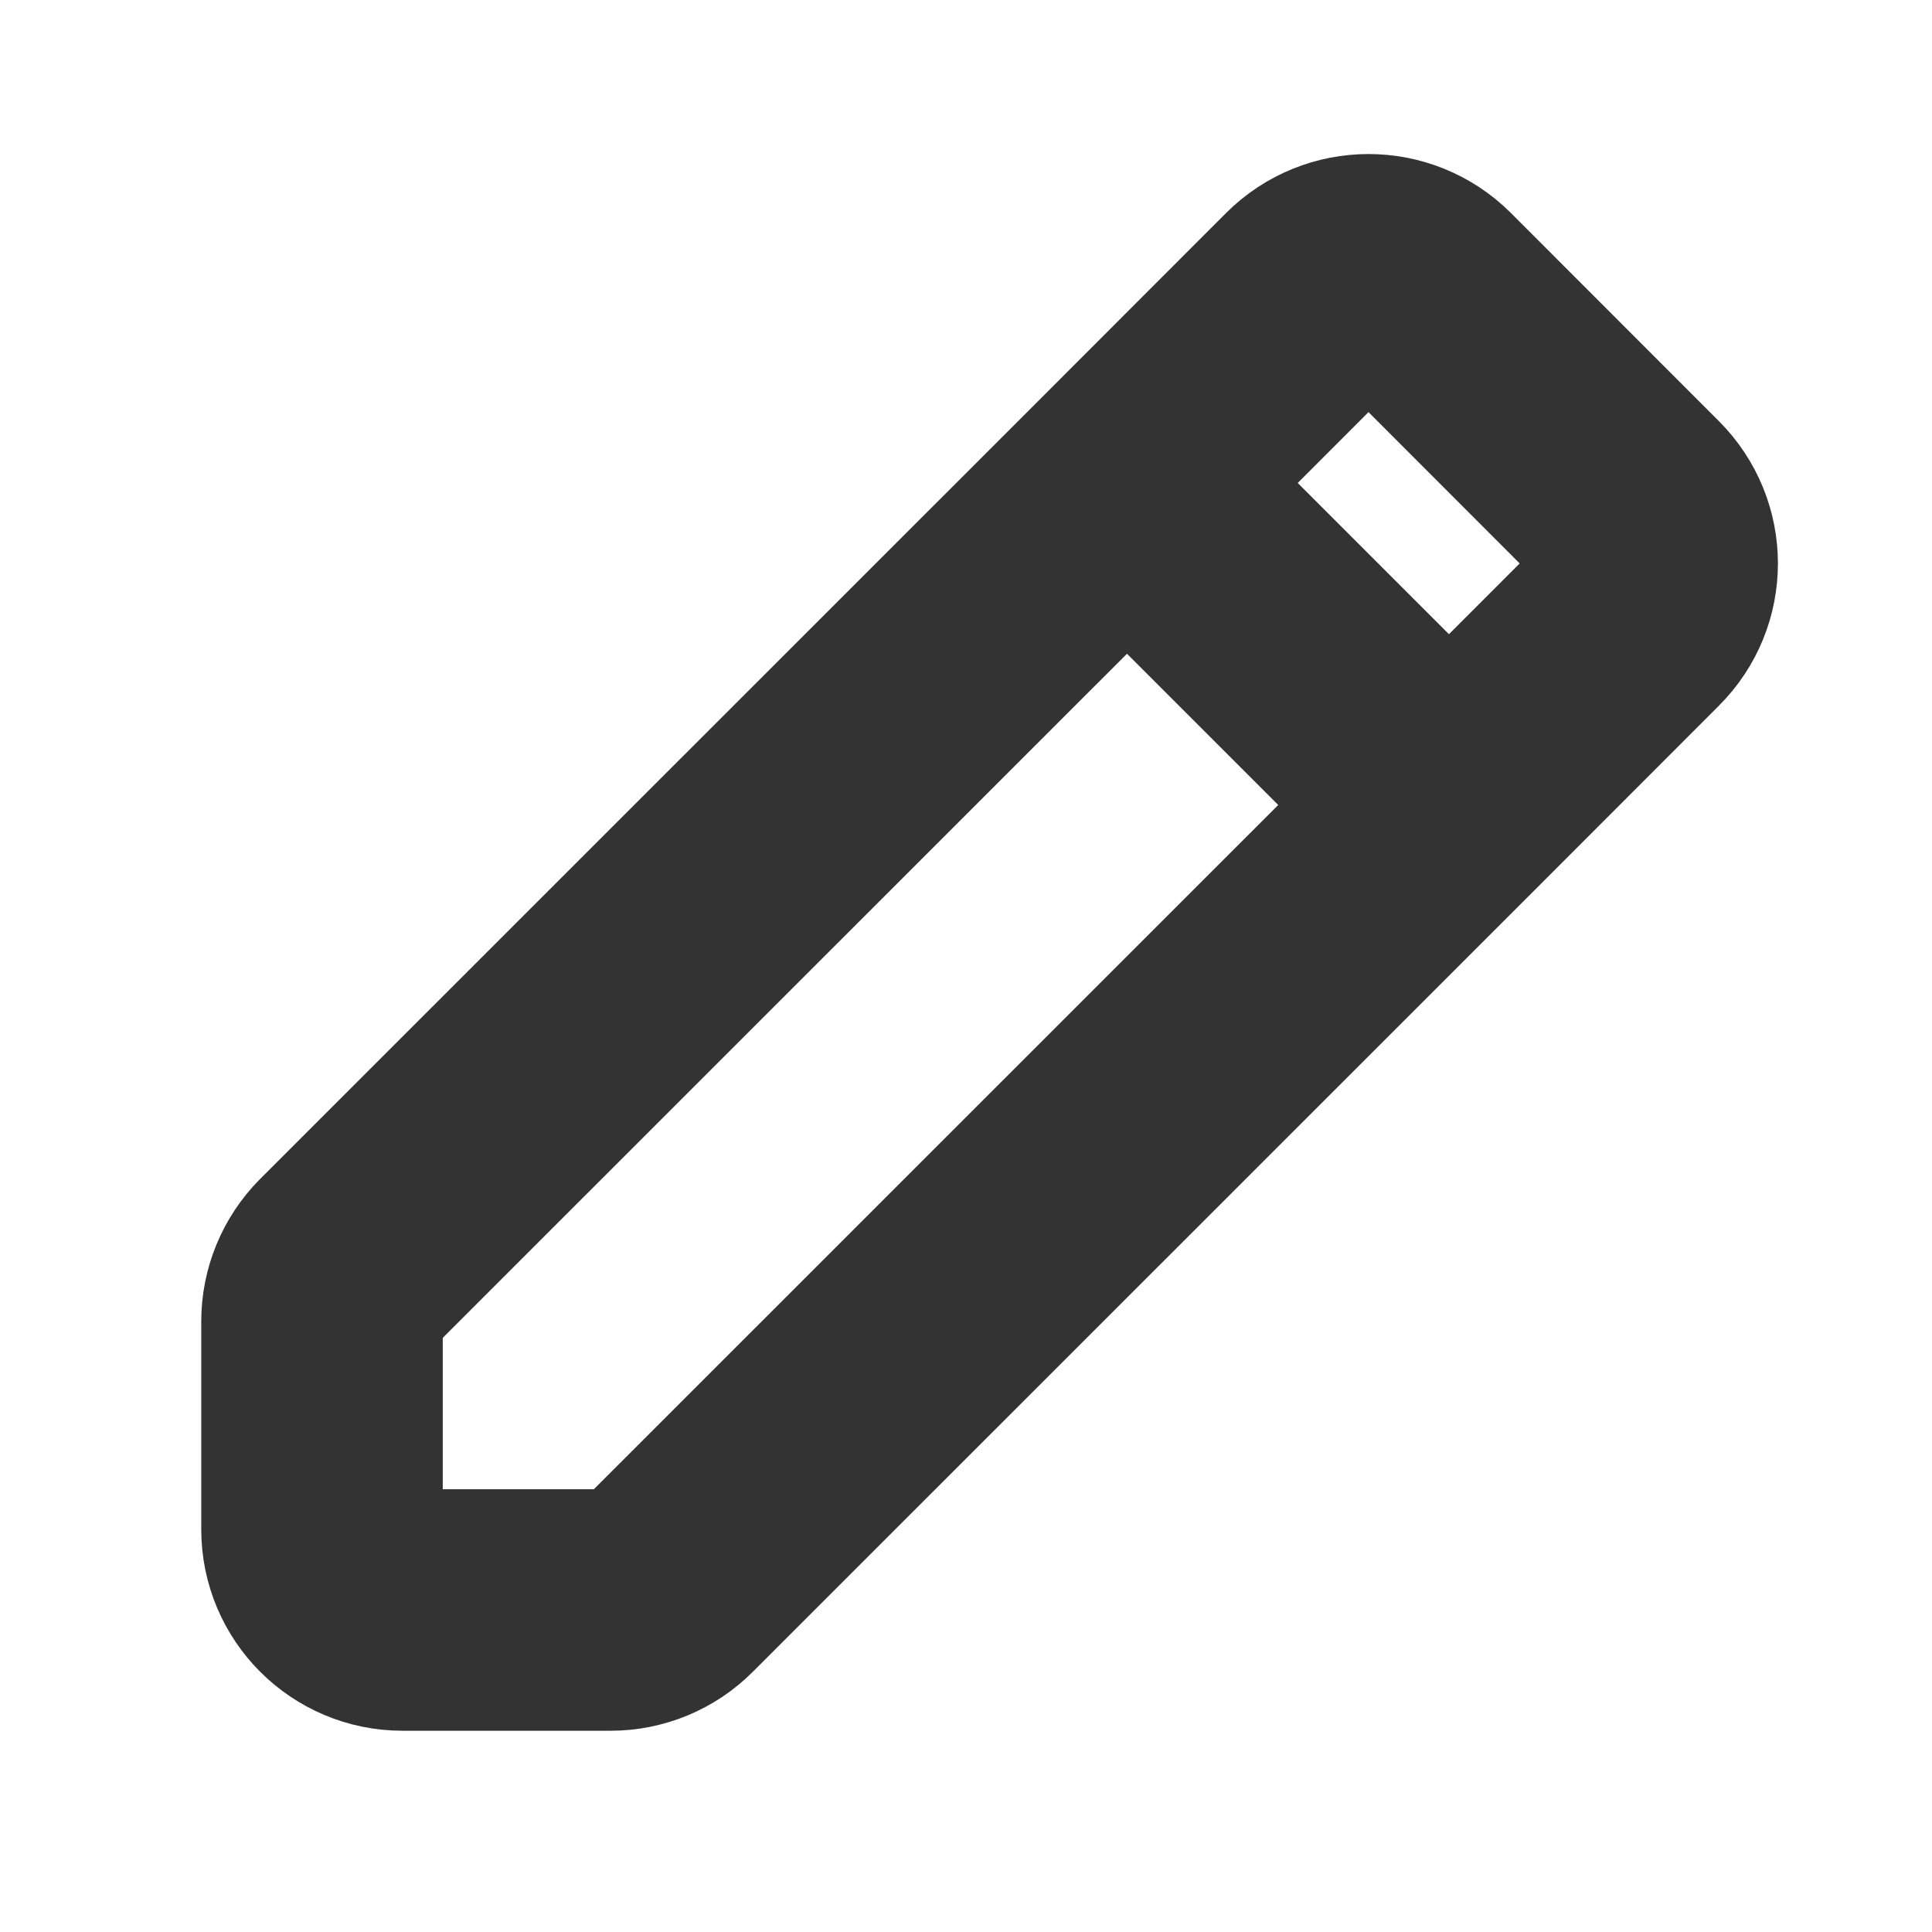 <svg width="12" height="12" viewBox="0 0 12 12" fill="none" xmlns="http://www.w3.org/2000/svg">
<path d="M7 3L8.146 1.853C8.342 1.658 8.658 1.658 8.854 1.853L10.146 3.146C10.342 3.342 10.342 3.658 10.146 3.853L9 5M7 3L2.146 7.853C2.053 7.947 2 8.074 2 8.207V9.5C2 9.776 2.224 10 2.5 10H3.793C3.925 10 4.053 9.947 4.146 9.853L9 5M7 3L9 5" stroke="#333333" stroke-width="1.5" stroke-linecap="round" stroke-linejoin="round"/>
</svg>

